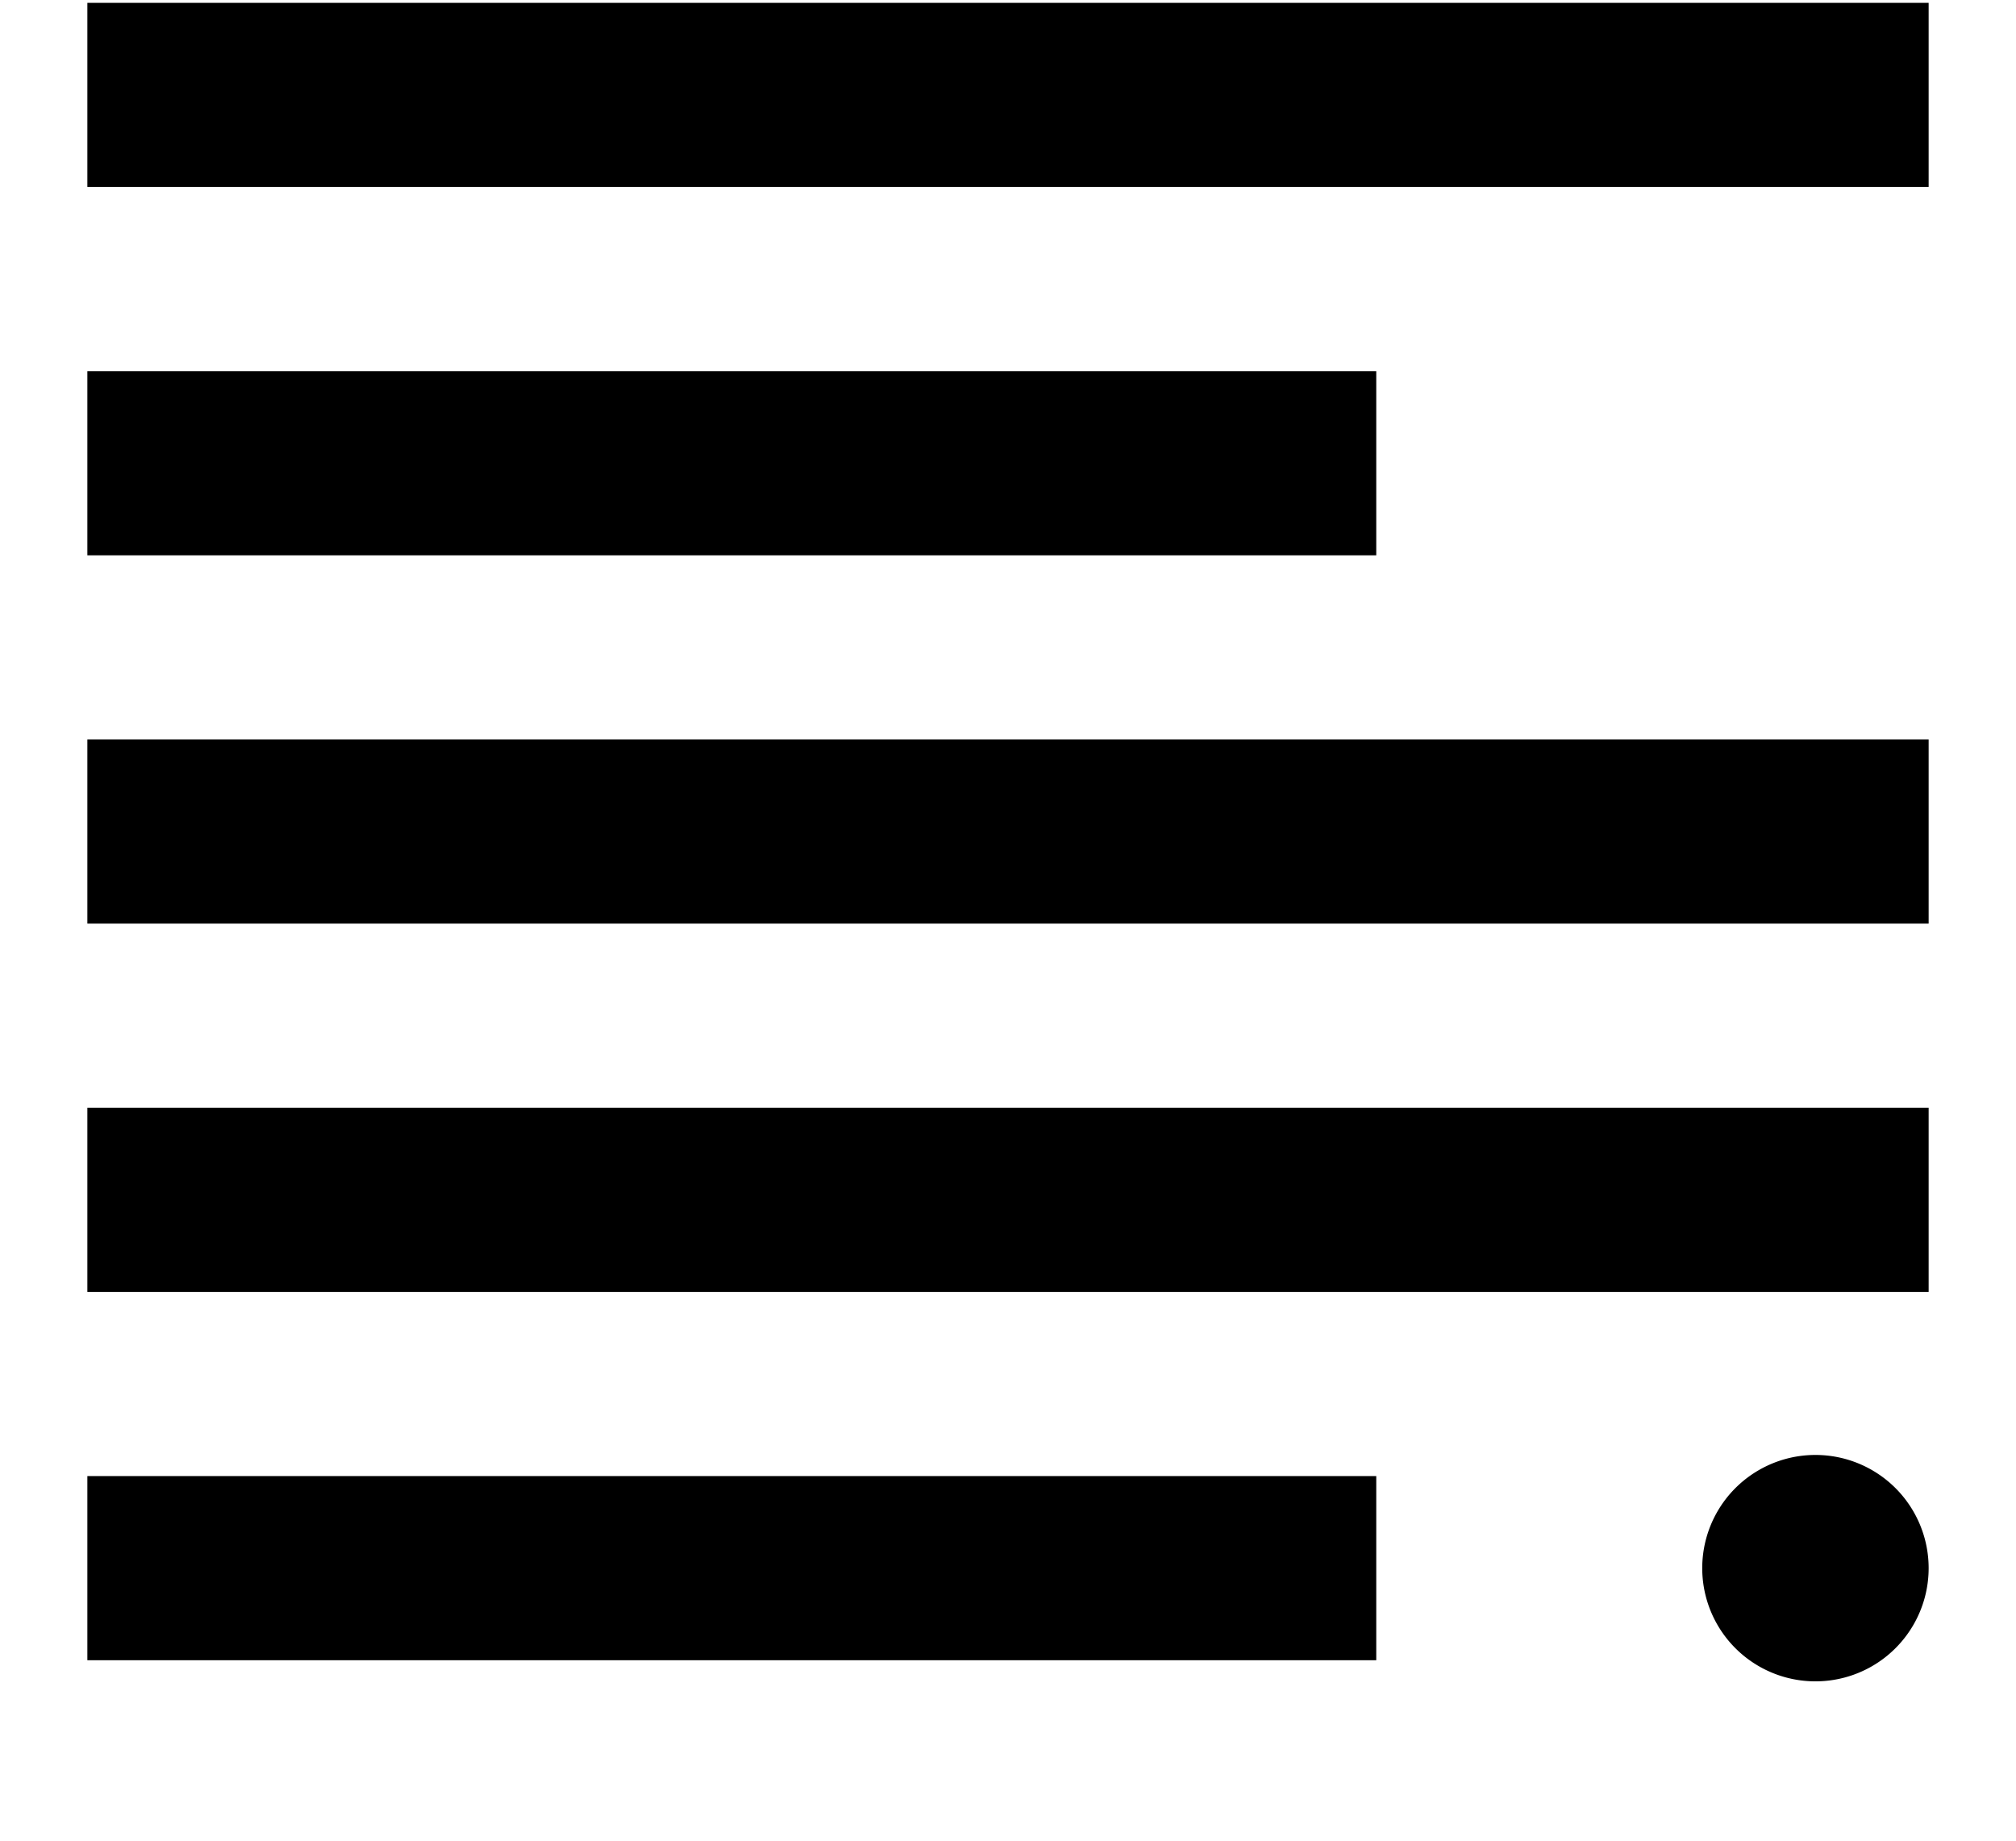 <?xml version="1.0" ?>
<svg xmlns="http://www.w3.org/2000/svg" xmlns:ev="http://www.w3.org/2001/xml-events" xmlns:xlink="http://www.w3.org/1999/xlink" baseProfile="full" enable-background="new 0 0 100 100" height="548px" version="1.1" viewBox="0 0 100 100" width="600px" x="0px" xml:space="preserve" y="0px">
	<defs/>
	<path cx="93.852" cy="85.167" d="M 87.704,85.167 A 6.148,6.148 0.0 1,0 100.0,85.167 A 6.148,6.148 0.0 1,0 87.704,85.167" r="6.148"/>
	<path d="M 0.0,0.155 L 100.0,0.155 L 100.0,10.156 L 0.0,10.156 L 0.0,0.155" height="10.001" width="100" y="0.155"/>
	<path d="M 0.0,20.158 L 70.0,20.158 L 70.0,30.159 L 0.0,30.159 L 0.0,20.158" height="10.001" width="70" y="20.158"/>
	<path d="M 0.0,40.161 L 100.0,40.161 L 100.0,50.162 L 0.0,50.162 L 0.0,40.161" height="10.001" width="100" y="40.161"/>
	<path d="M 0.0,60.164 L 100.0,60.164 L 100.0,70.165 L 0.0,70.165 L 0.0,60.164" height="10.001" width="100" y="60.164"/>
	<path d="M 0.0,80.166 L 70.0,80.166 L 70.0,90.168 L 0.0,90.168 L 0.0,80.166" height="10.002" width="70" y="80.166"/>
</svg>
